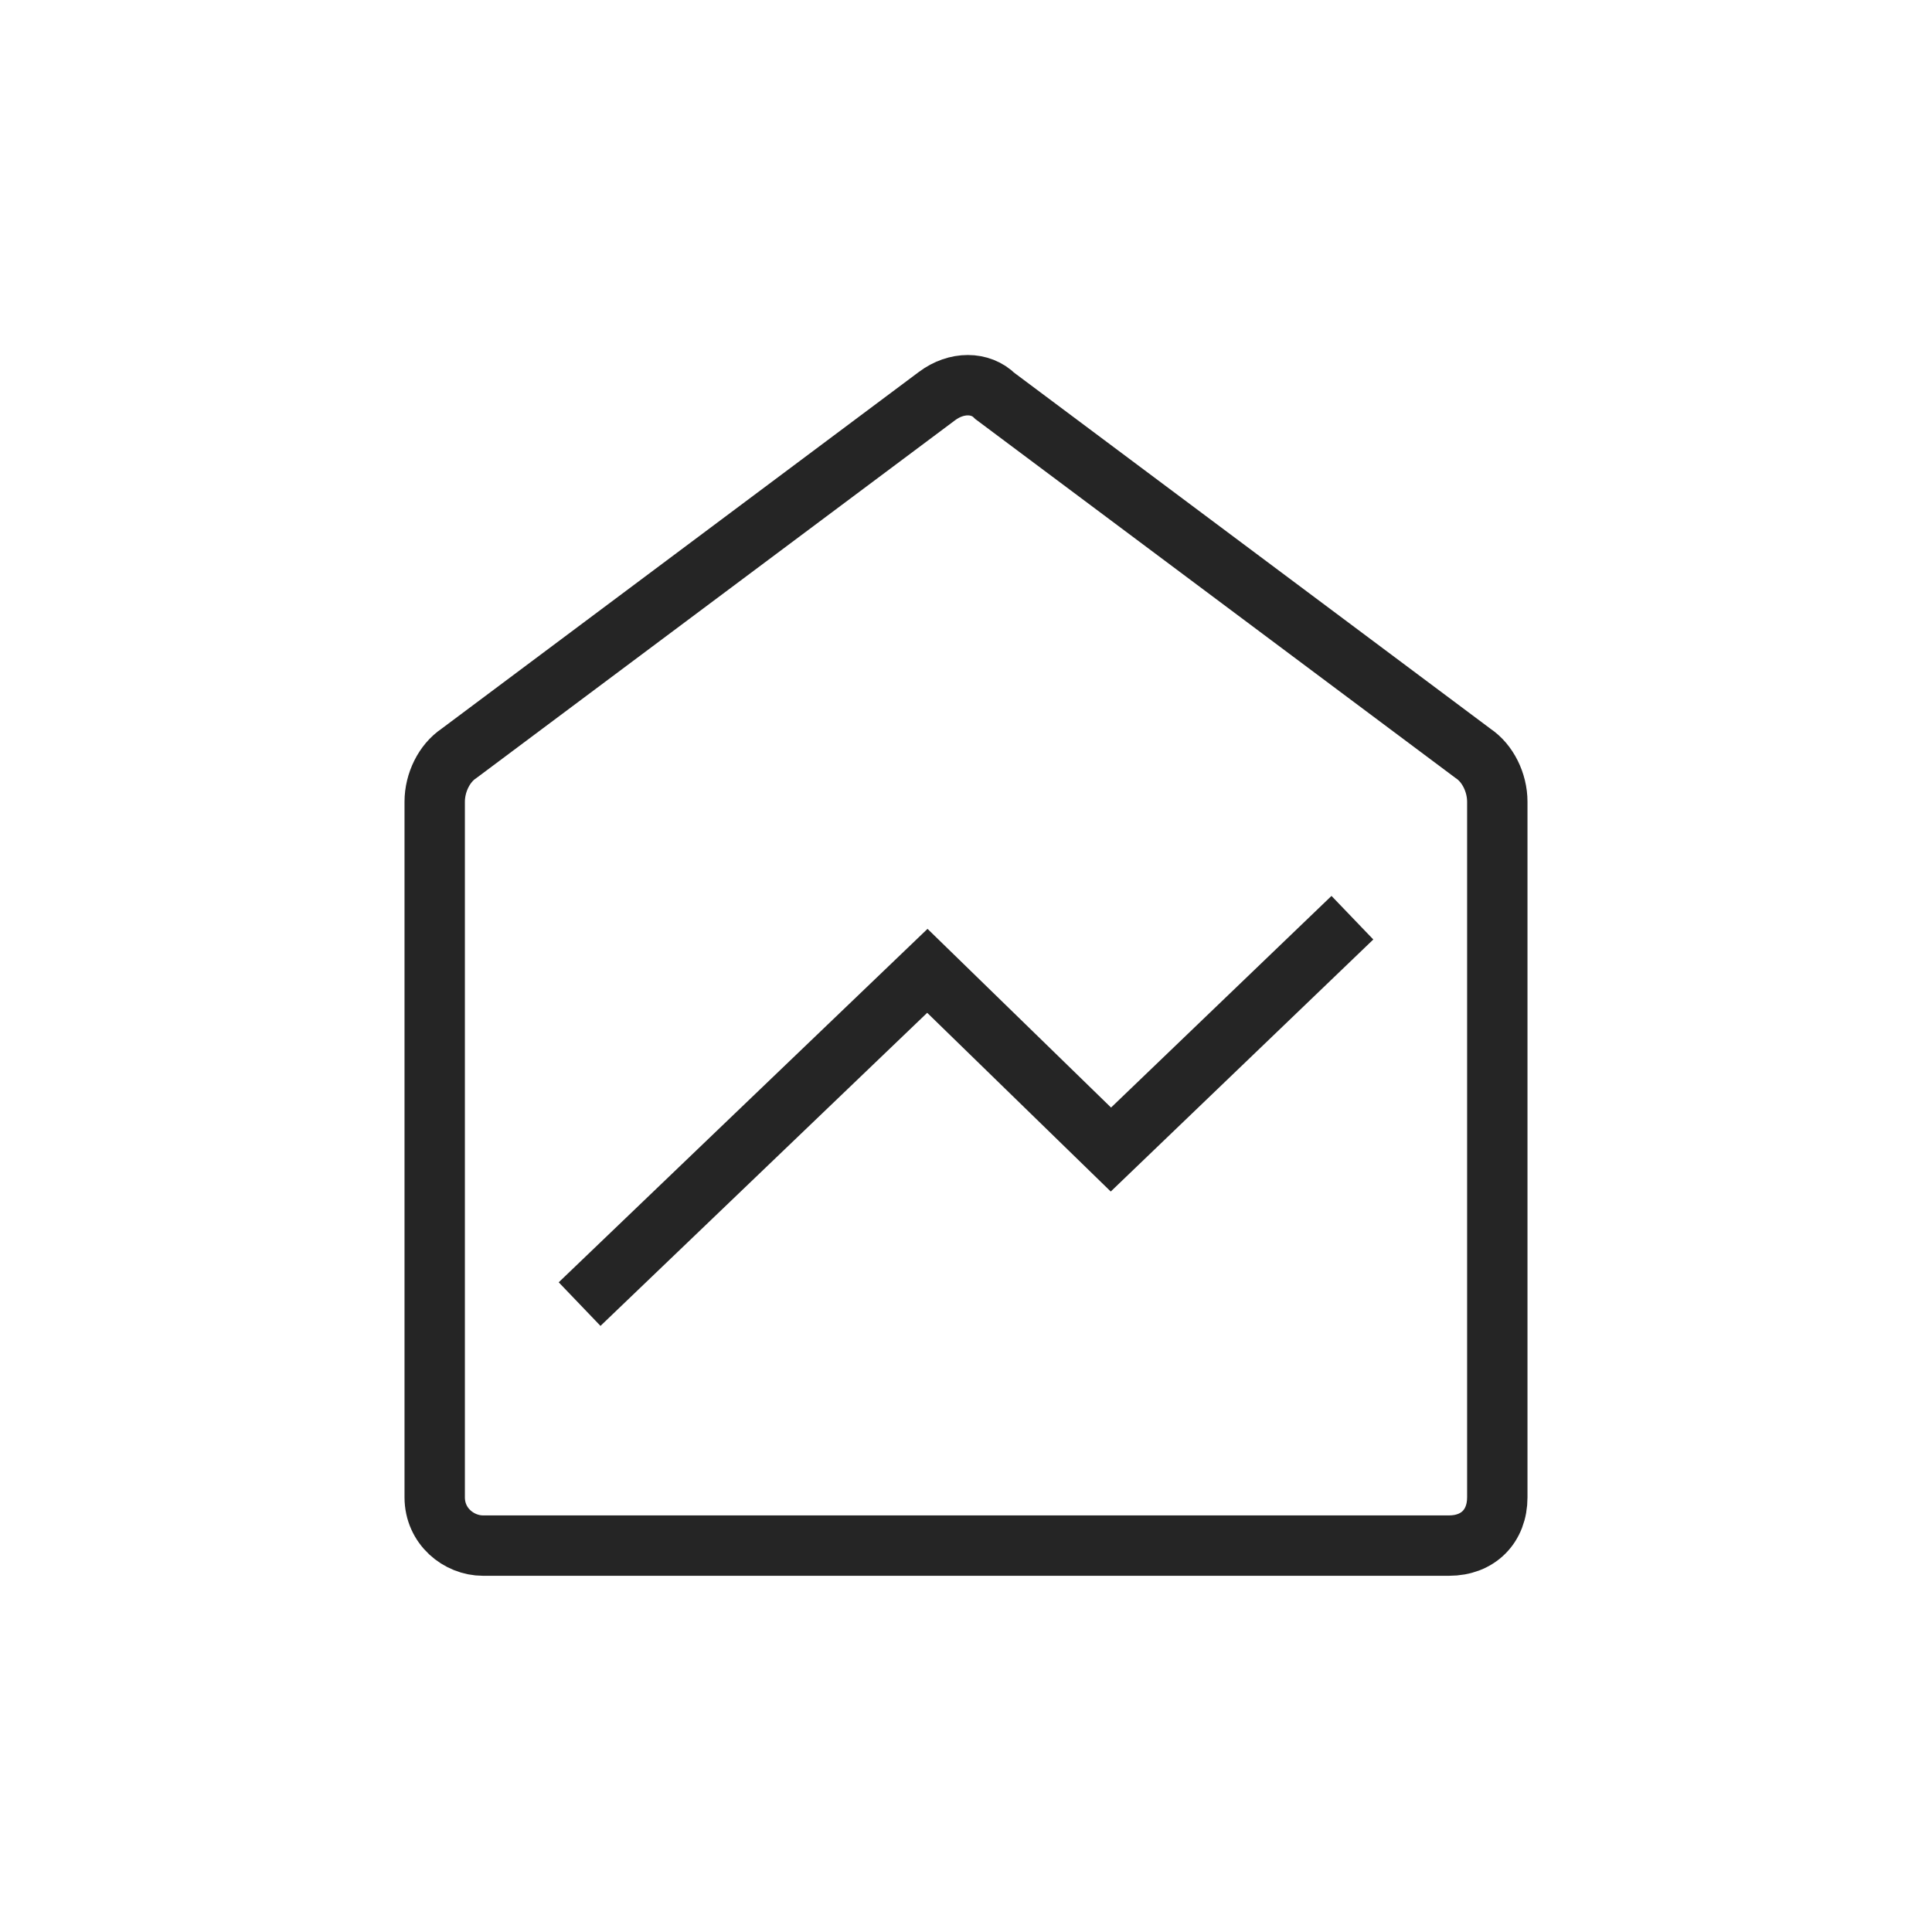<?xml version="1.0" encoding="UTF-8"?>
<svg width="40px" height="40px" viewBox="0 0 40 40" version="1.1" xmlns="http://www.w3.org/2000/svg" xmlns:xlink="http://www.w3.org/1999/xlink">
    <title>home/ic/status/admin_house</title>
    <g id="home/ic/status/admin_house" stroke="none" stroke-width="1" fill="none" fill-rule="evenodd">
        <g id="home_ic_status_admin_house@B" transform="translate(9, 7)" stroke="#252525" stroke-width="1.25">
            <polyline id="Path" points="3 20 10.2 13.1 14 16.8 19 12"></polyline>
            <path d="M21,25 L1,25 C0.5,25 0,24.6 0,24 L0,9.6 C0,9.2 0.2,8.8 0.5,8.6 L10.4,1.2 C10.8,0.9 11.3,0.9 11.6,1.2 L21.5,8.6 C21.8,8.8 22,9.2 22,9.6 L22,24 C22,24.6 21.6,25 21,25 L21,25 Z" id="Path"></path>
        </g>
    </g>
</svg>